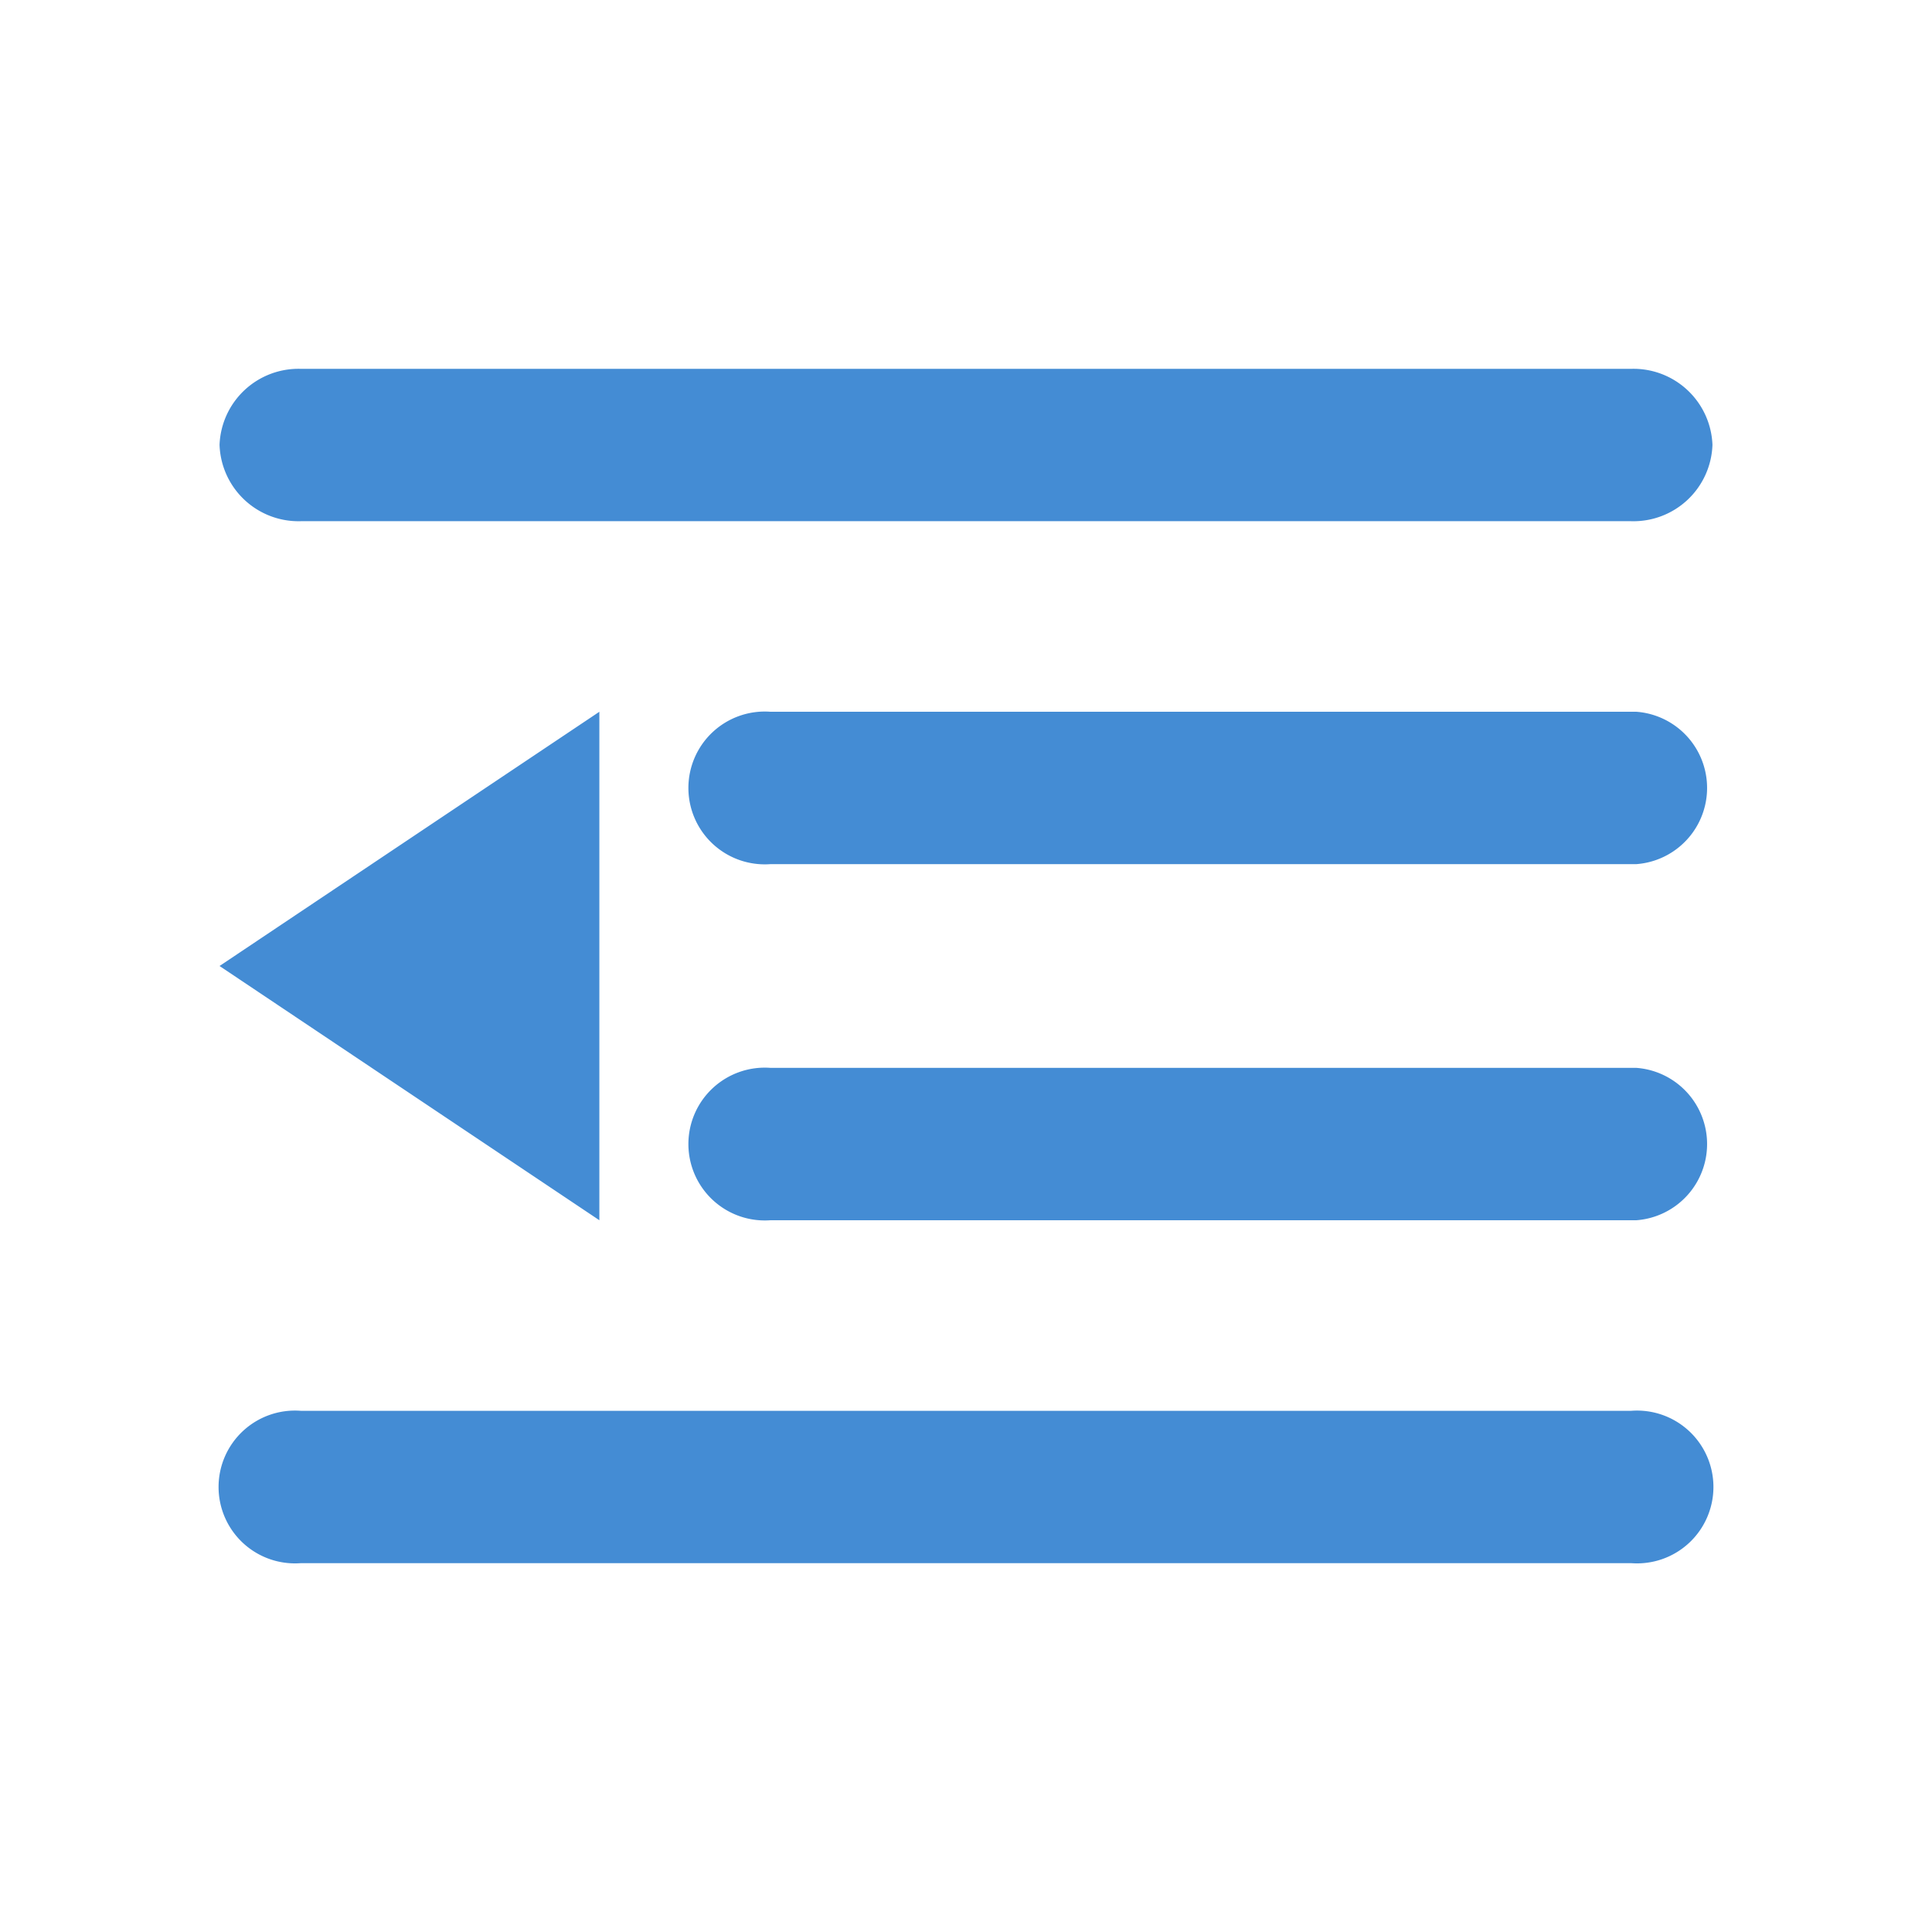 <?xml version="1.0" standalone="no"?><!DOCTYPE svg PUBLIC "-//W3C//DTD SVG 1.1//EN" "http://www.w3.org/Graphics/SVG/1.1/DTD/svg11.dtd"><svg class="icon" width="200px" height="200.00px" viewBox="0 0 1024 1024" version="1.1" xmlns="http://www.w3.org/2000/svg"><path d="M867.375 646.749H408.436a40.495 40.495 0 1 1 0-80.756h458.938a40.495 40.495 0 0 1 0 80.756z m0-188.742H408.436a40.495 40.495 0 1 1 0-80.756h458.938a40.495 40.495 0 0 1 0 80.756z m-2.793-181.76H159.418A41.891 41.891 0 0 1 116.364 235.753 41.891 41.891 0 0 1 159.418 195.491h705.164A41.891 41.891 0 0 1 907.636 235.753a41.891 41.891 0 0 1-43.055 40.495z m-546.909 370.502L116.364 512l201.309-134.749z m-158.255 101.004h705.164a40.495 40.495 0 1 1 0 80.756H159.418a40.495 40.495 0 1 1 0-80.756z" fill="#448cd4" /></svg>